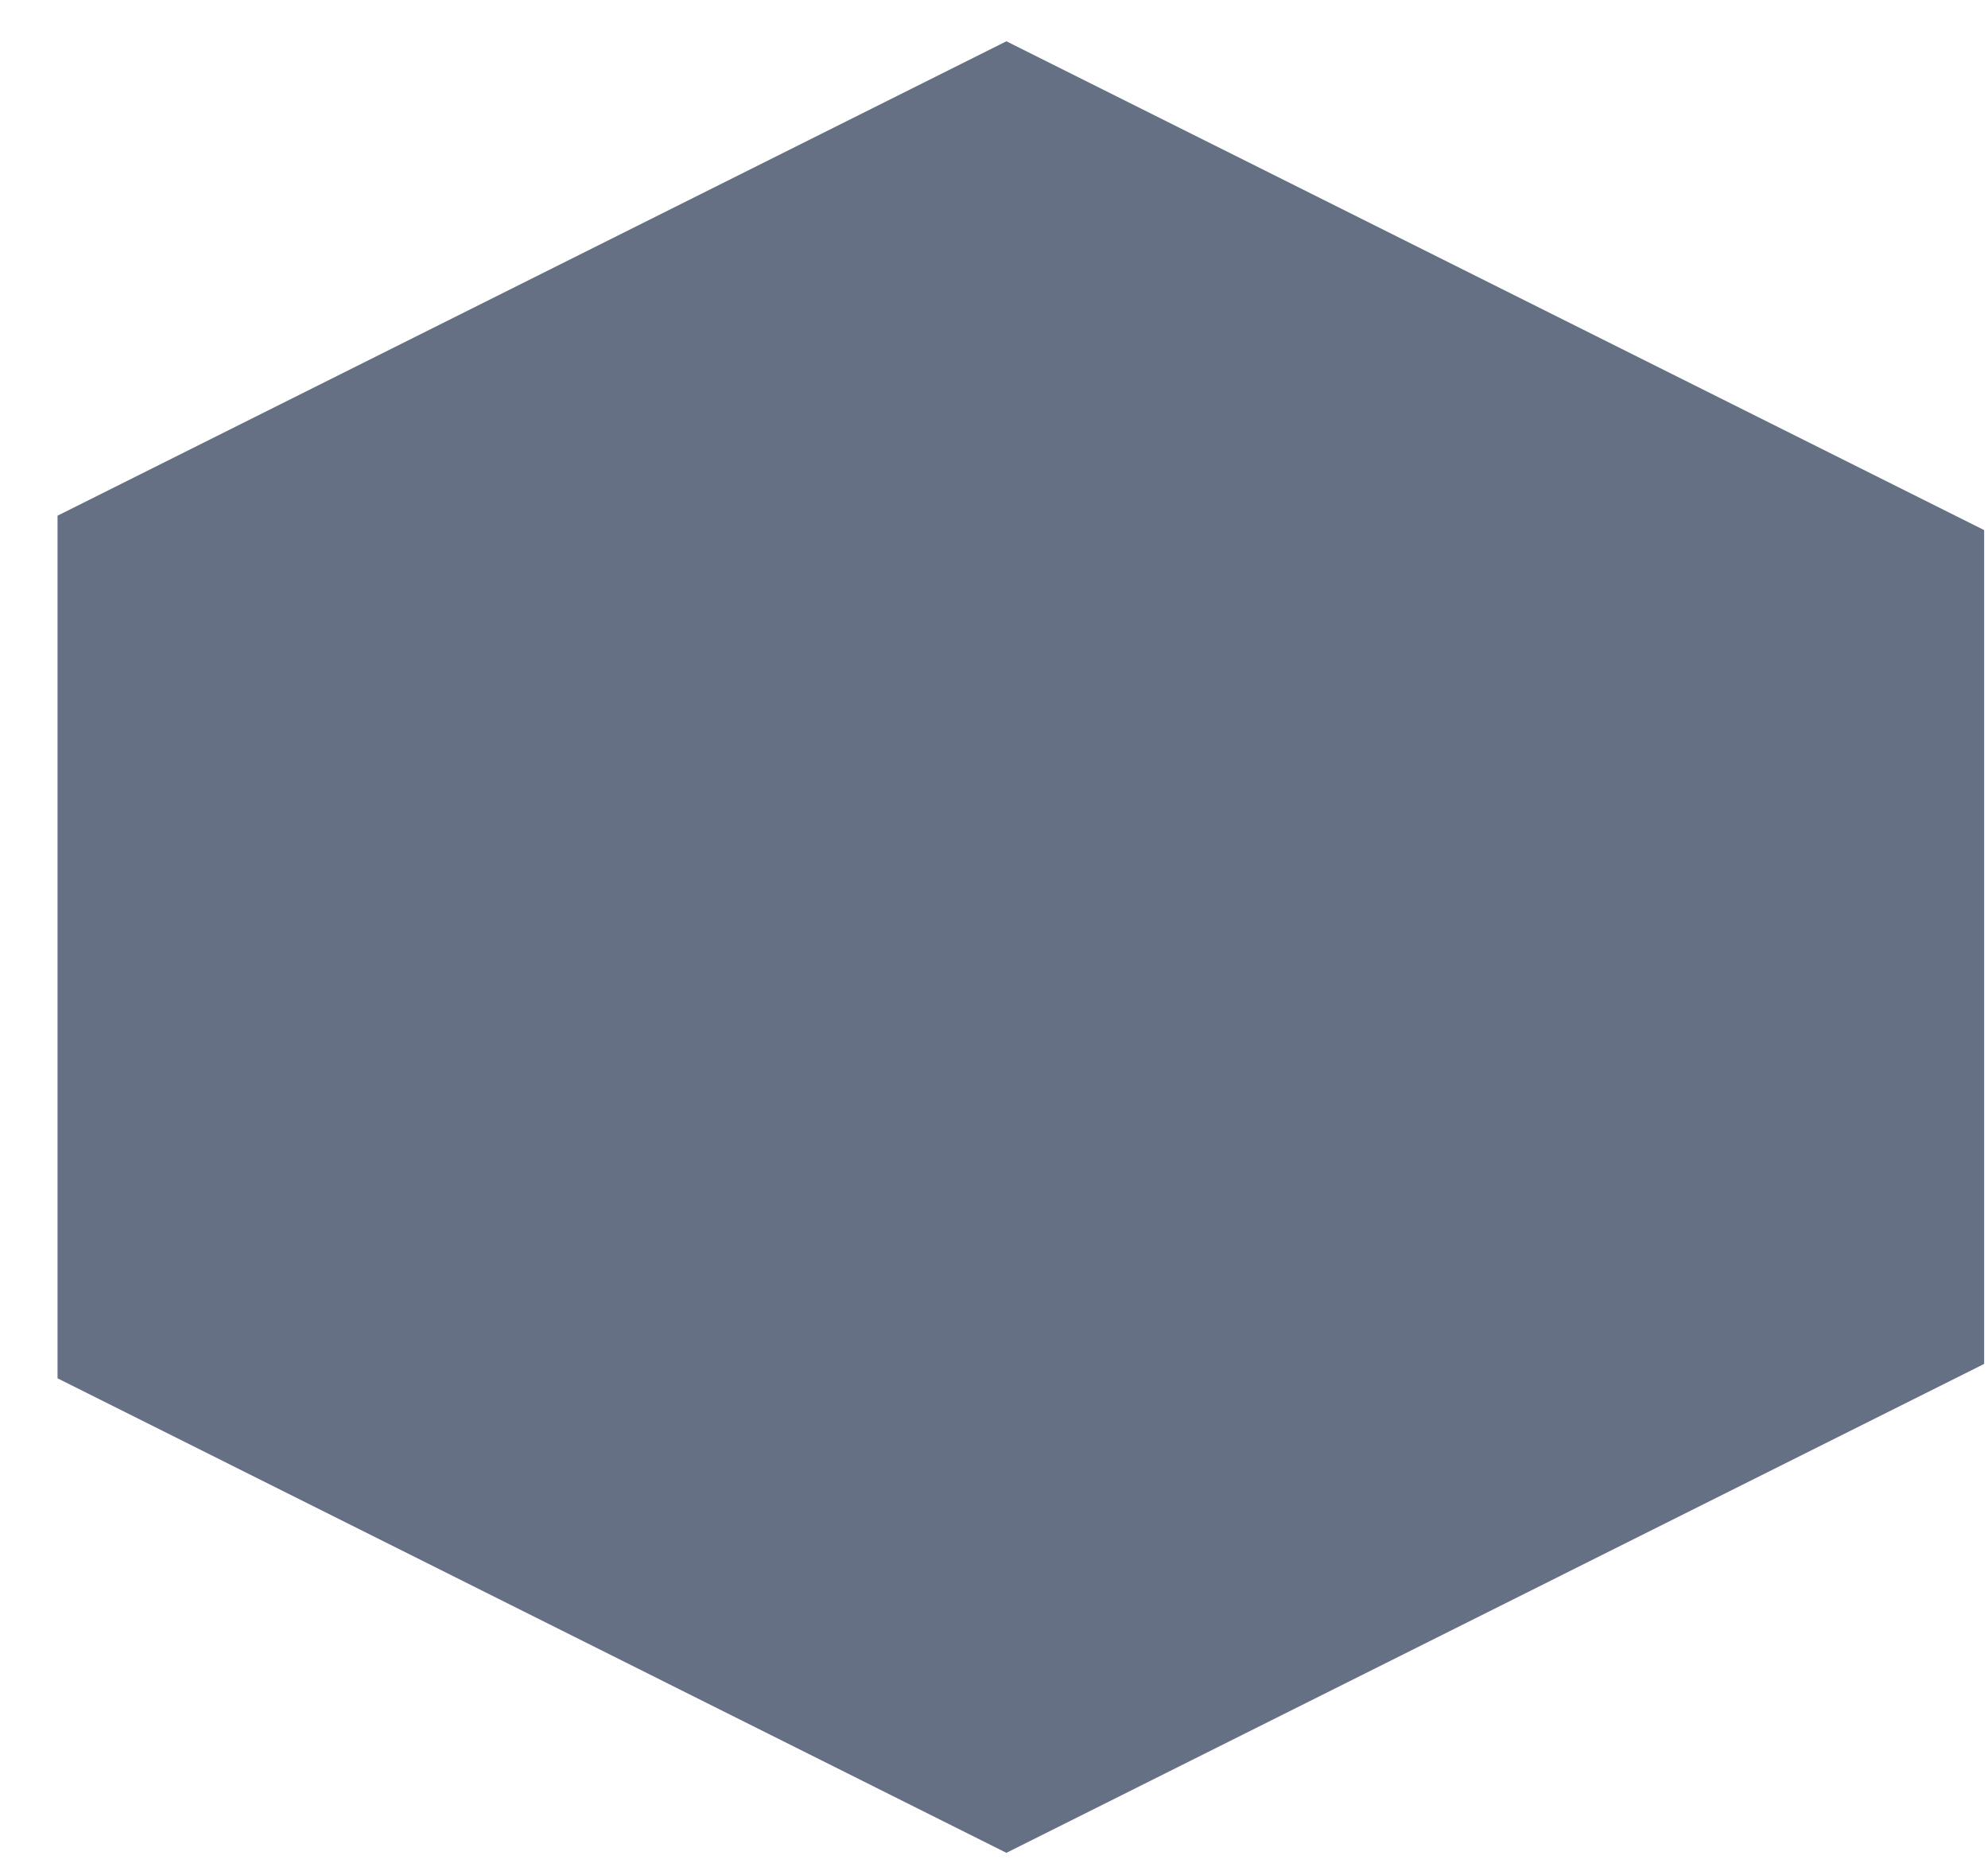 <?xml version="1.0" encoding="UTF-8" standalone="no"?><svg width='17' height='16' viewBox='0 0 17 16' fill='none' xmlns='http://www.w3.org/2000/svg'>
<path d='M16.721 4.41L16.967 4.533V11.664L8.606 15.845L0.492 11.787V4.41L8.606 0.353L16.721 4.41Z' fill='#667085'/>
</svg>
